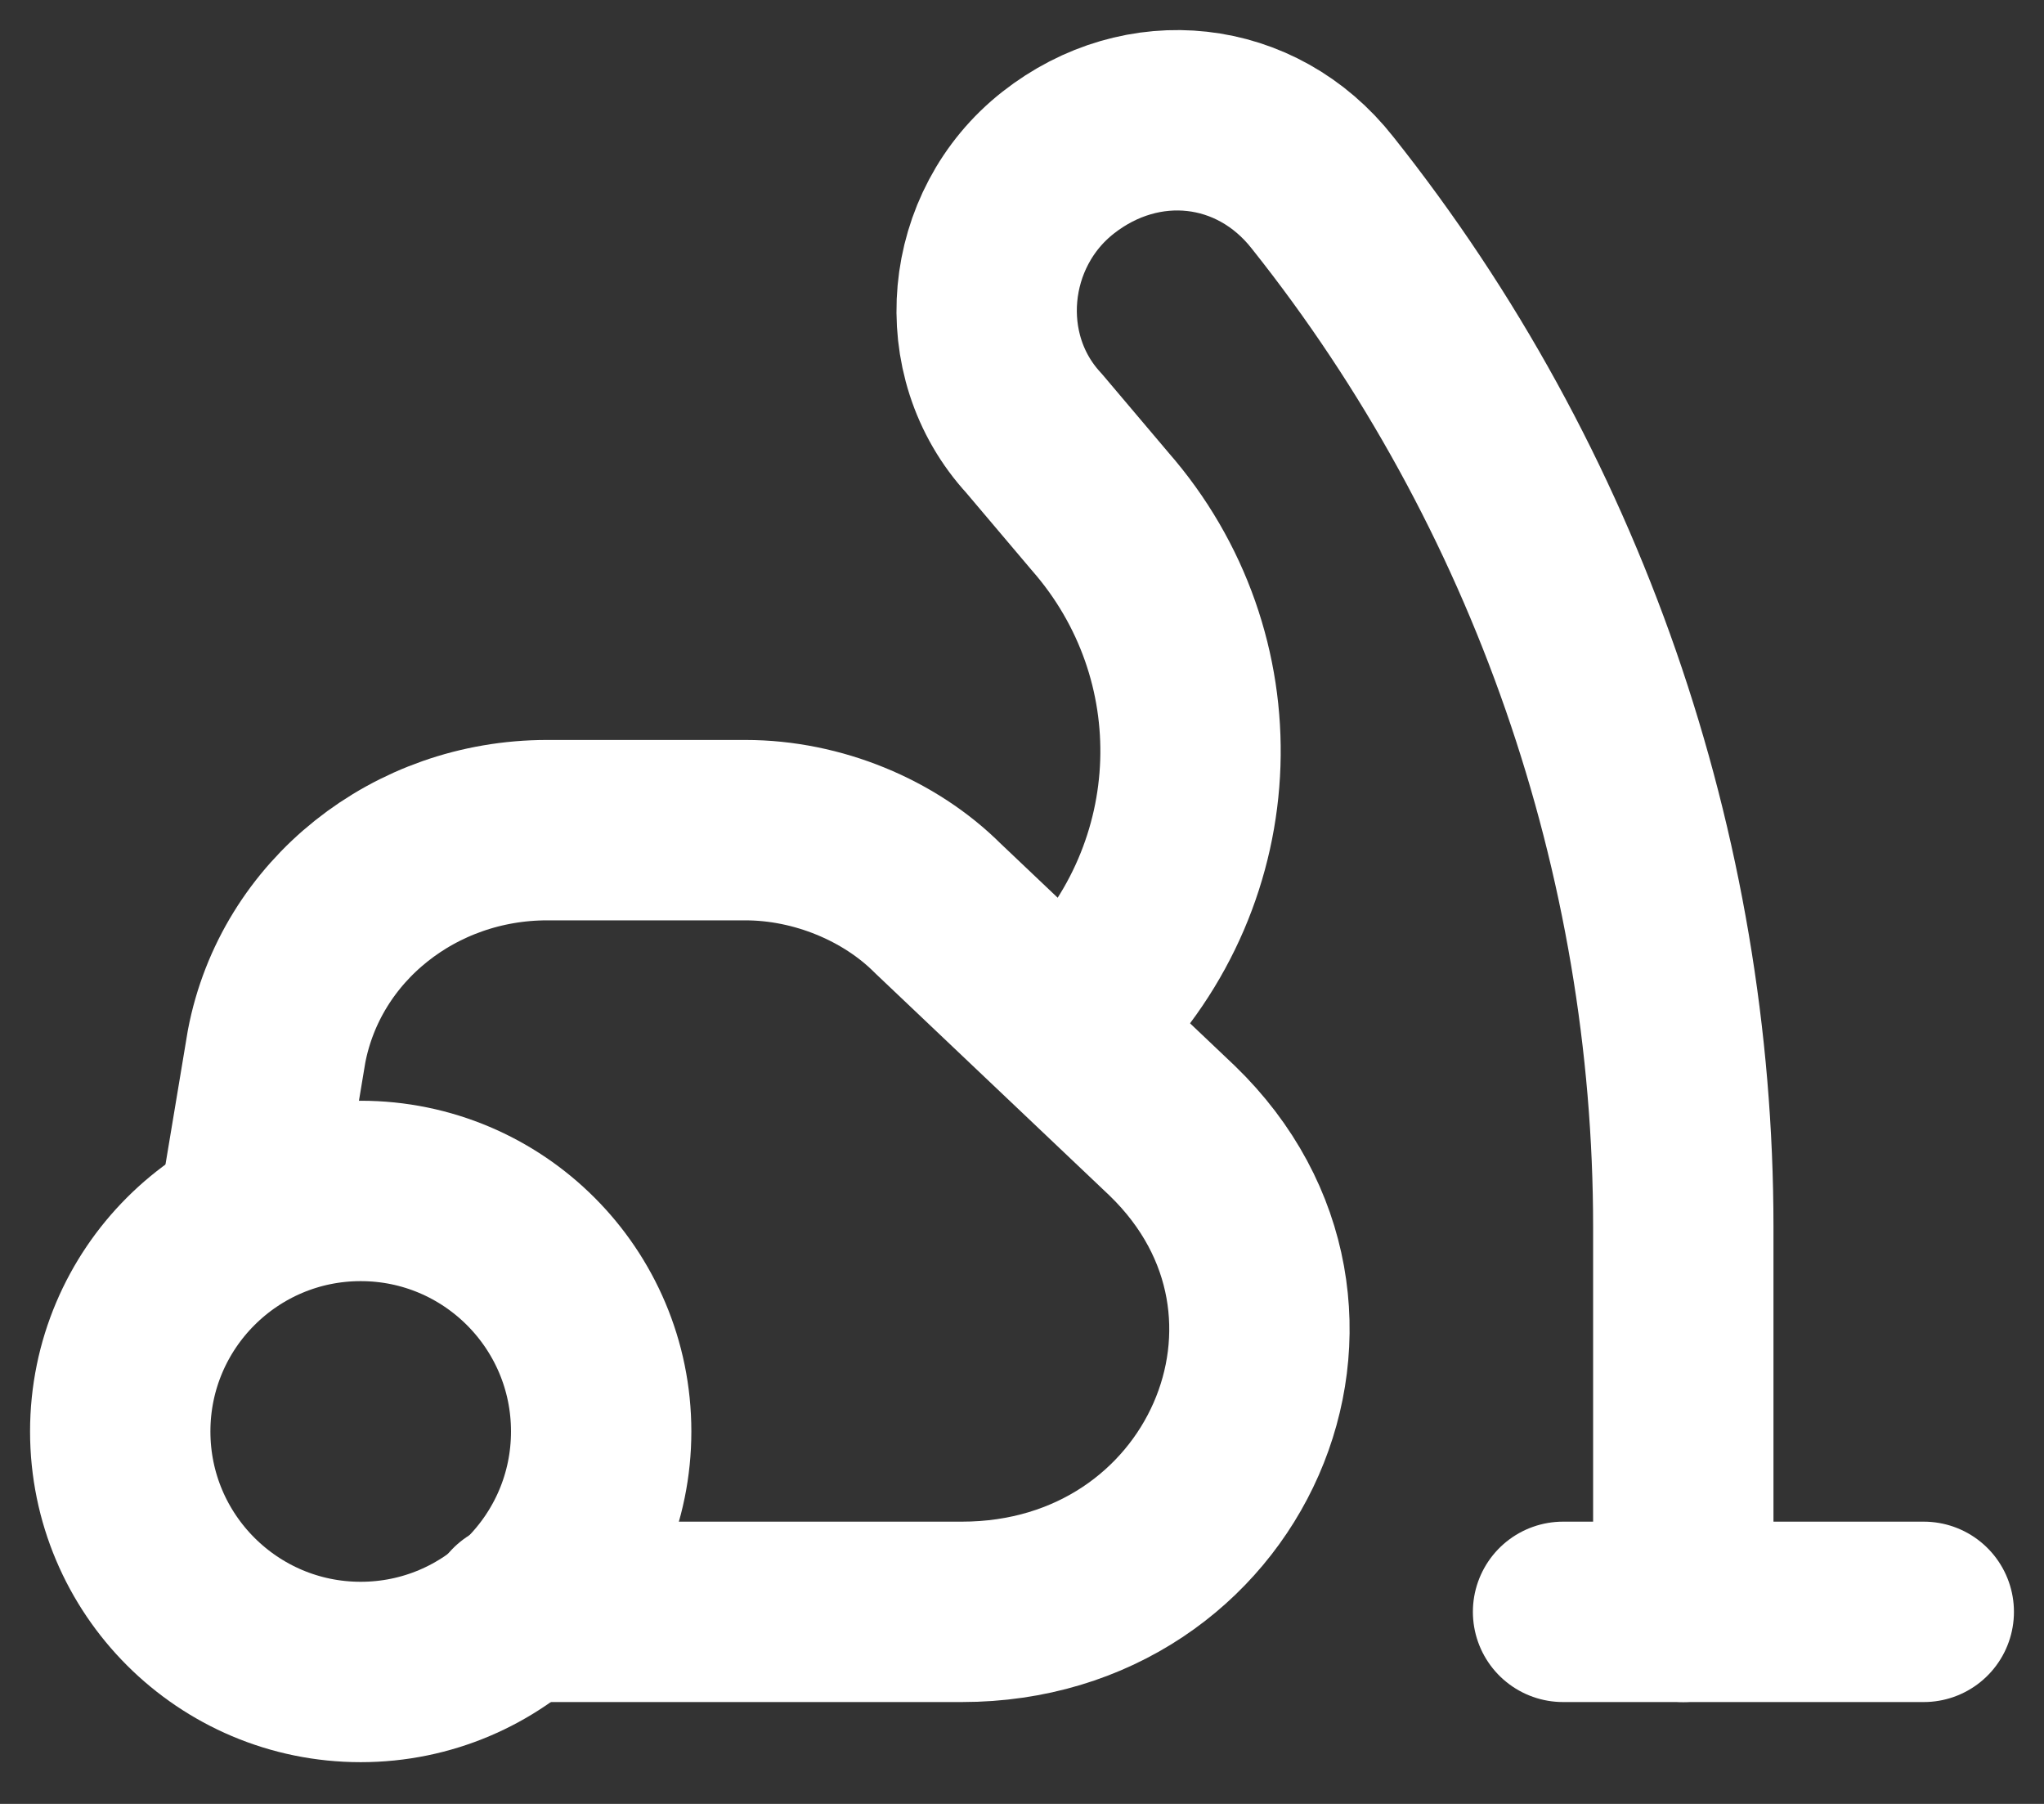 <svg width="34" height="30" viewBox="0 0 34 30" fill="none" xmlns="http://www.w3.org/2000/svg">
<rect x="0" y="0" width="34" height="30" fill="#333333" stroke="none"/>
<path d="M6 27.806C8.209 27.806 10 26.015 10 23.806C10 21.597 8.209 19.806 6 19.806C3.791 19.806 2 21.597 2 23.806C2 26.015 3.791 27.806 6 27.806Z" stroke="white" stroke-width="3" stroke-miterlimit="10" stroke-linecap="round" stroke-linejoin="round"/>
<path d="M4.2 19.806L4.6 17.406C5 15.306 6.9 13.806 9.1 13.806H12.4C13.6 13.806 14.8 14.306 15.6 15.106L19.5 18.806C22.6 21.806 20.4 26.806 16 26.806H8.6" stroke="white" stroke-width="3" stroke-miterlimit="10" stroke-linecap="round" stroke-linejoin="round"/>
<path d="M26 26.806H32" stroke="white" stroke-width="3" stroke-miterlimit="10" stroke-linecap="round" stroke-linejoin="round"/>
<path d="M18 16.806C20.3 14.506 20.4 10.906 18.3 8.506L17.2 7.206C16 5.906 16.2 3.806 17.6 2.706C19 1.606 20.9 1.806 22 3.206C25.9 8.106 28 14.206 28 20.406V26.806" stroke="white" stroke-width="3" stroke-miterlimit="10" stroke-linecap="round" stroke-linejoin="round"/>
</svg>
